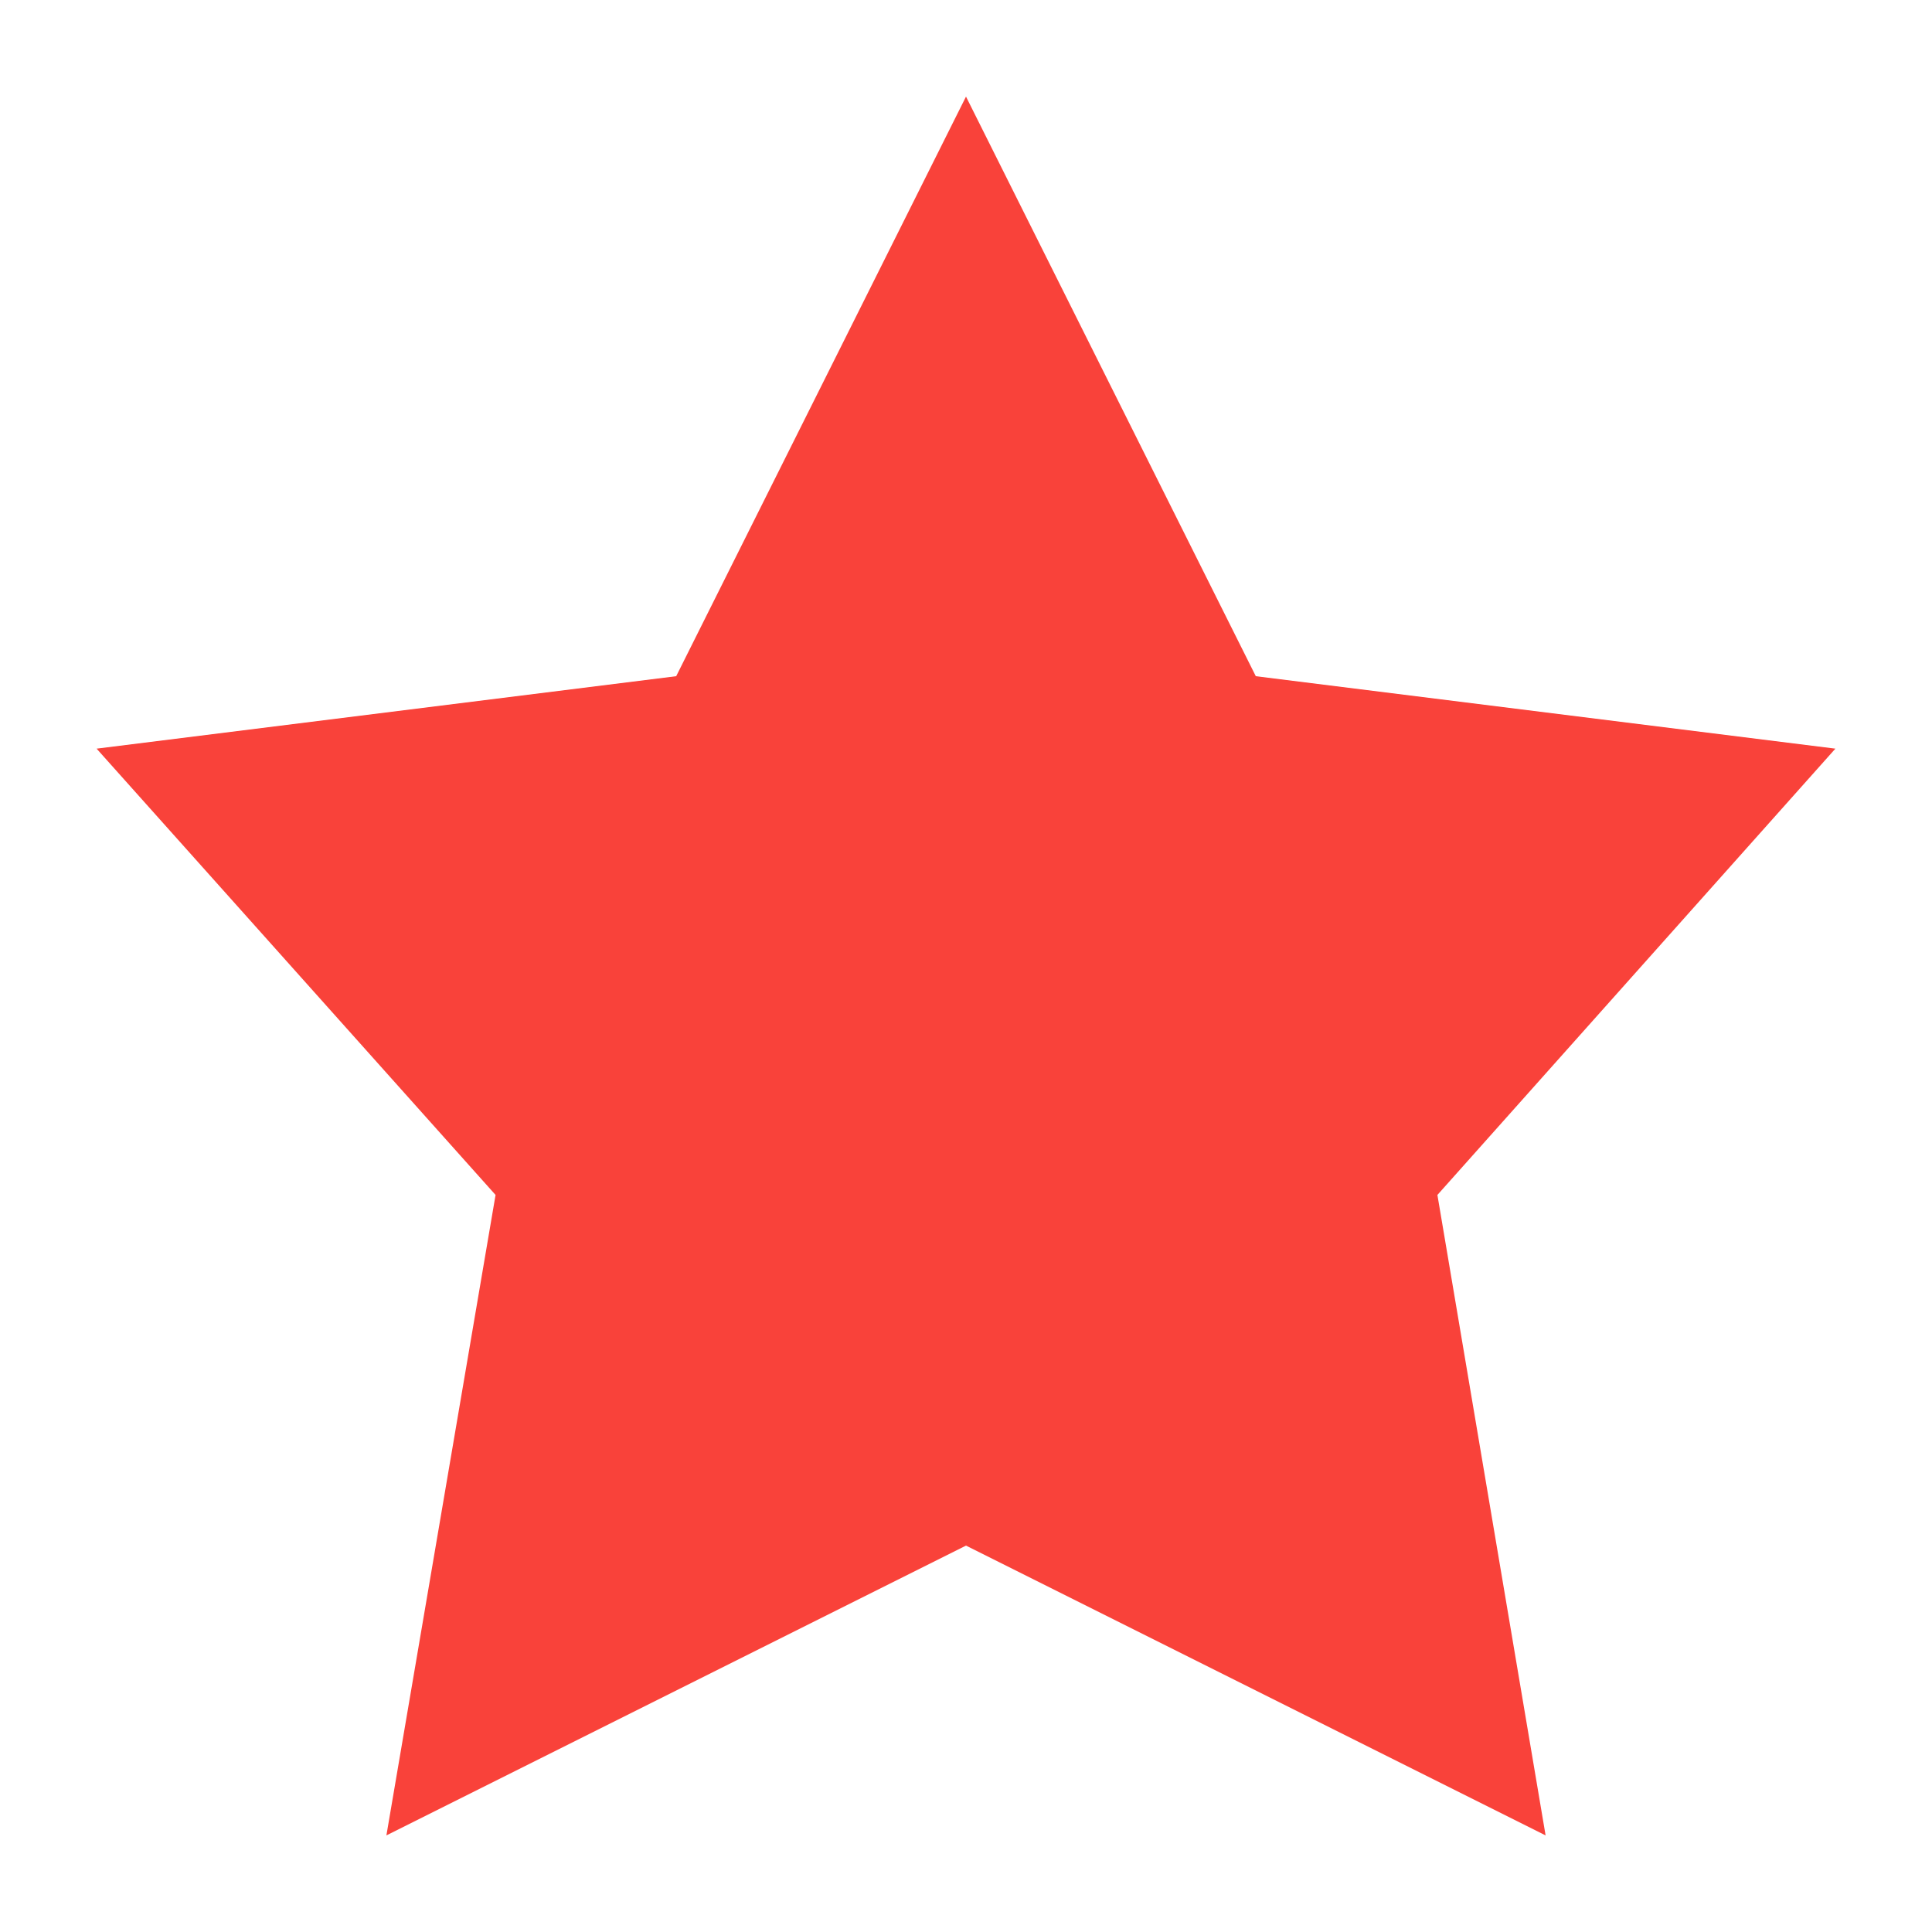 <svg width="12" height="12" viewBox="0 0 12 12" fill="none" xmlns="http://www.w3.org/2000/svg">
<path d="M6 0.6L7.8 4.2L11.4 4.65L8.928 7.422L9.6 11.4L6 9.6L2.4 11.4L3.078 7.422L0.6 4.65L4.2 4.2L6 0.6Z" fill="#F9423A"/>
</svg>
